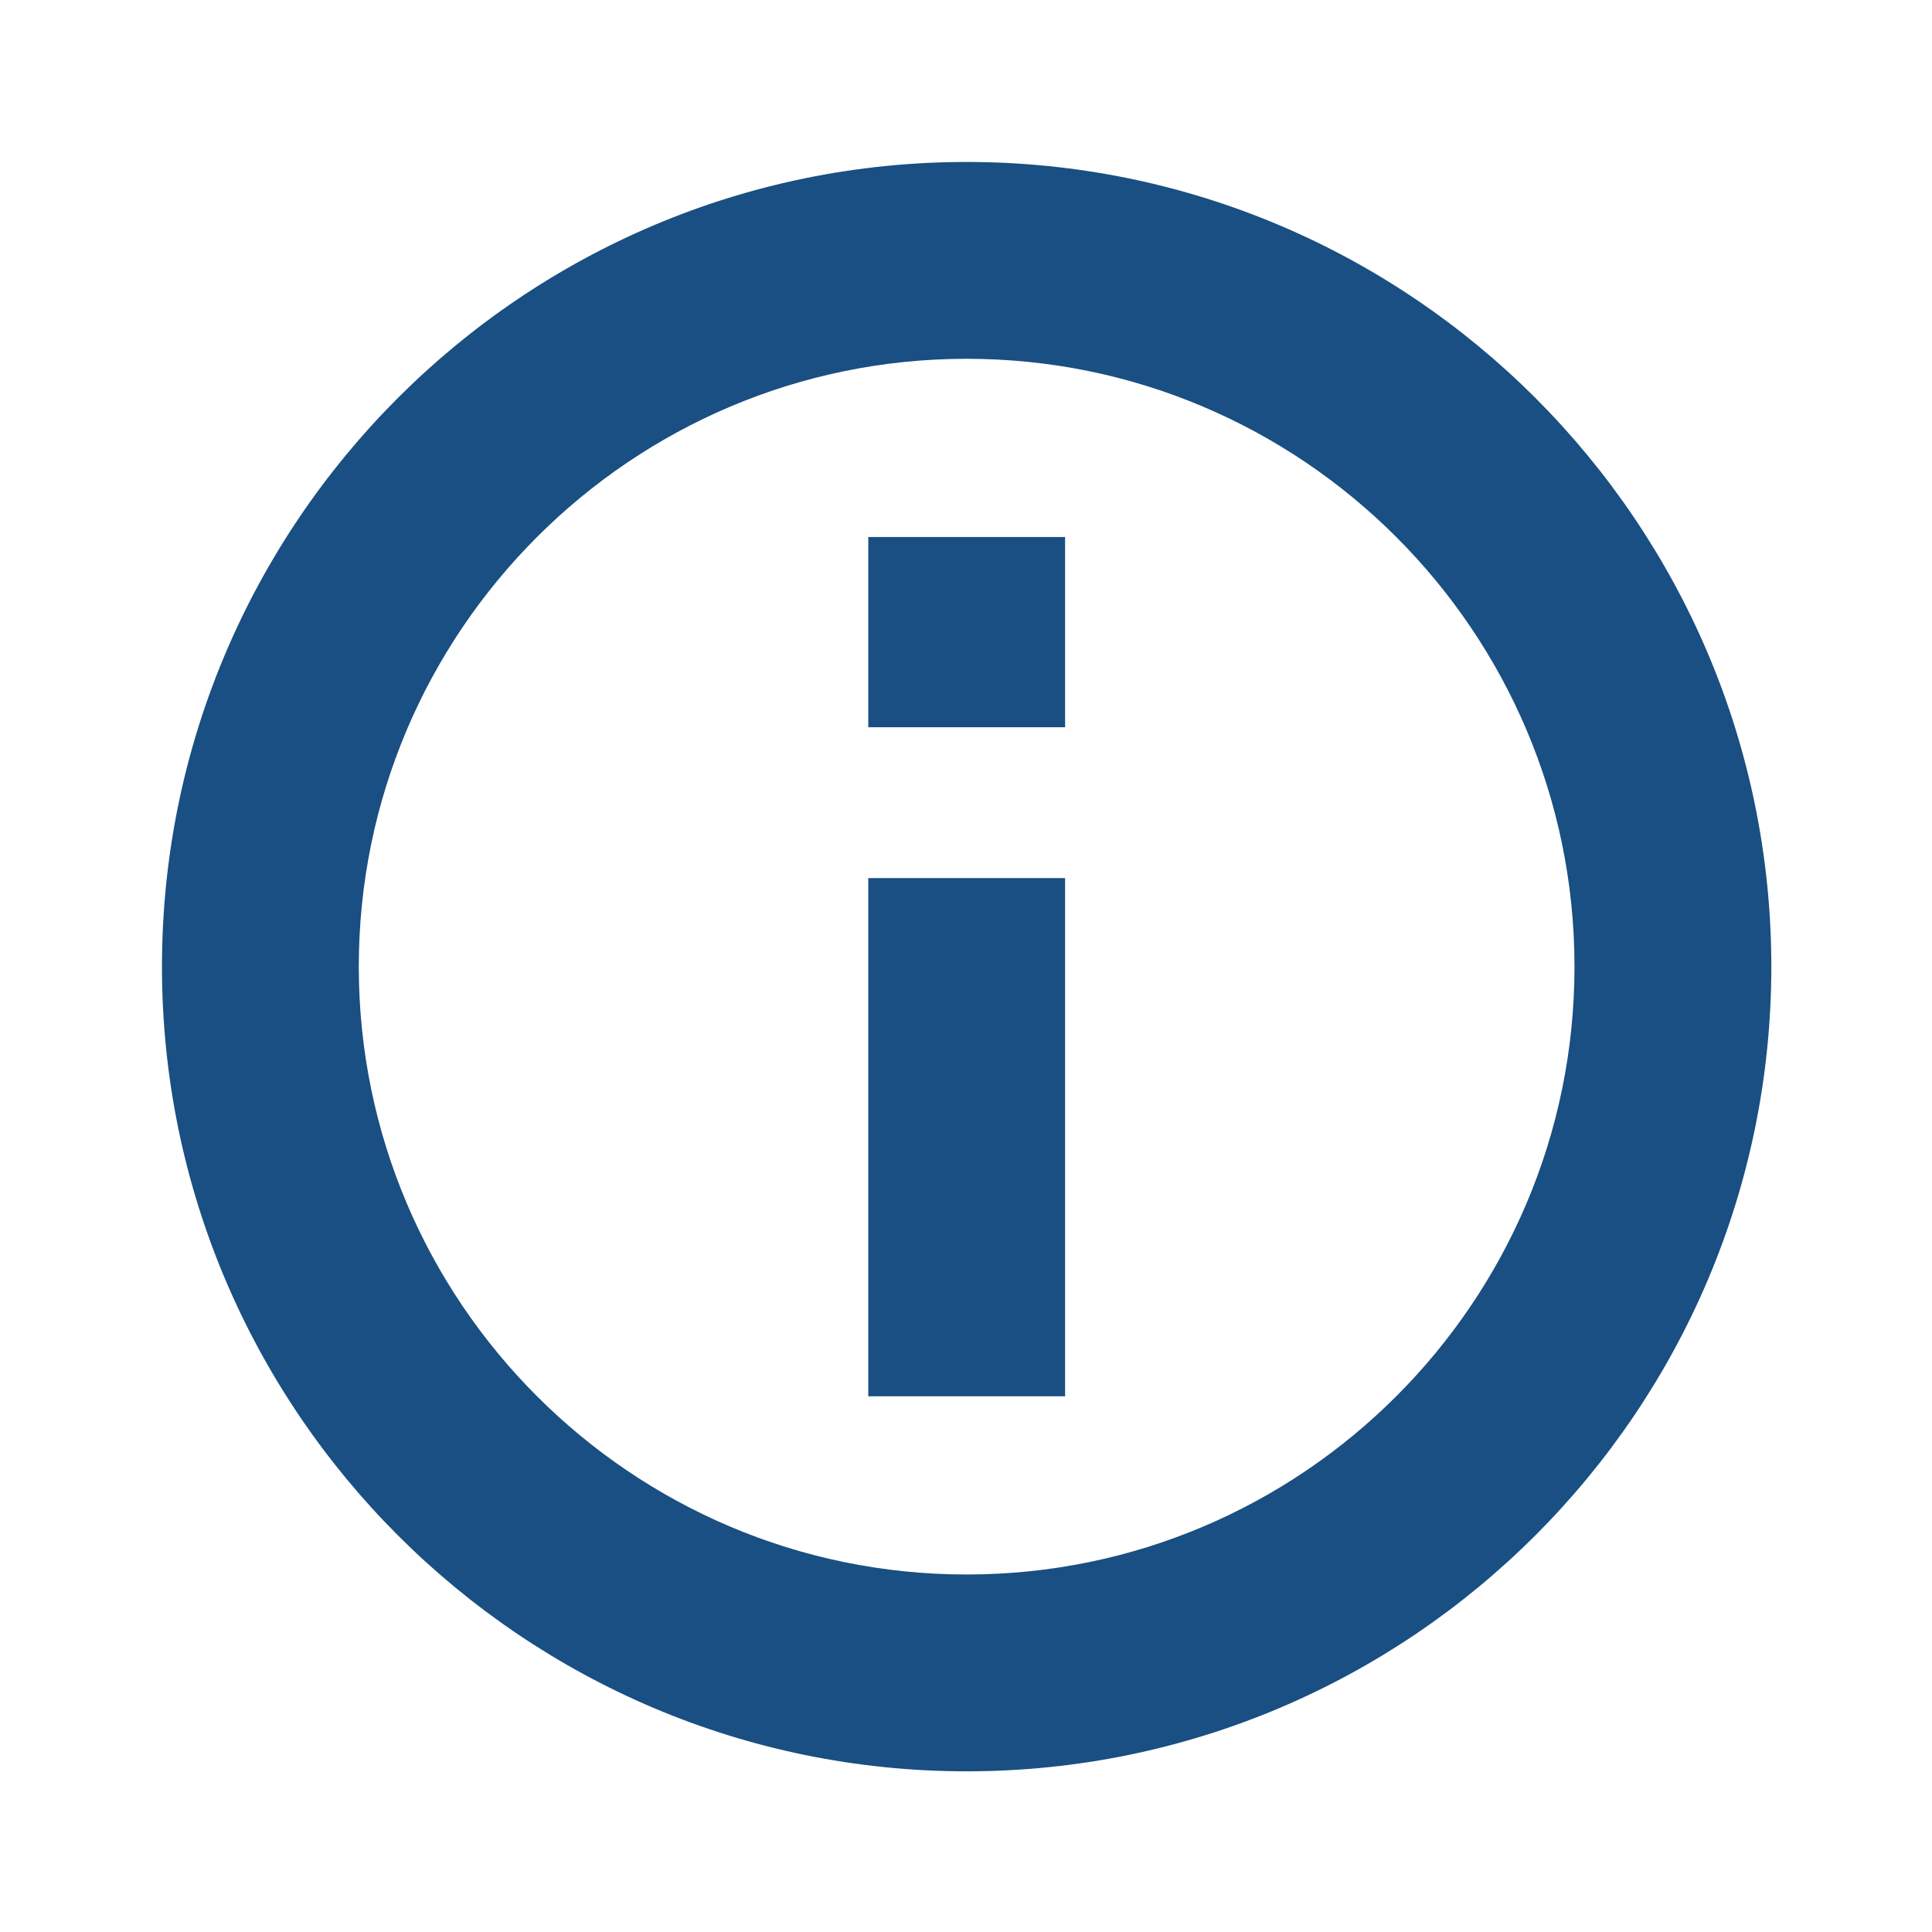 <svg width="24px" height="24px" viewBox="0 0 24 24" fill="none" xmlns="http://www.w3.org/2000/svg">
    <path
       d="m 12.008,2.012 c -5.512,0 -9.996,4.484 -9.996,9.996 0,5.512 4.484,9.996 9.996,9.996 5.512,0 9.996,-4.484 9.996,-9.996 0,-5.512 -4.484,-9.996 -9.996,-9.996 z m 0,17.547 c -4.164,0 -7.551,-3.387 -7.551,-7.551 0,-4.164 3.387,-7.551 7.551,-7.551 4.164,0 7.551,3.387 7.551,7.551 0,4.164 -3.387,7.551 -7.551,7.551 z"
       id="path824"
       style="fill:#194f82;fill-opacity:1;stroke:none;stroke-width:0.081;stroke-opacity:1" />
    <rect
       width="2.445"
       x="10.786"
       y="10.908"
       height="6.437"
       id="rect826"
       style="fill:#194f82;fill-opacity:1;stroke-width:0.081" />
    <rect
       width="2.445"
       x="10.786"
       y="6.671"
       height="2.363"
       id="rect828"
       style="fill:#194f82;fill-opacity:1;stroke-width:0.081" />
</svg>
